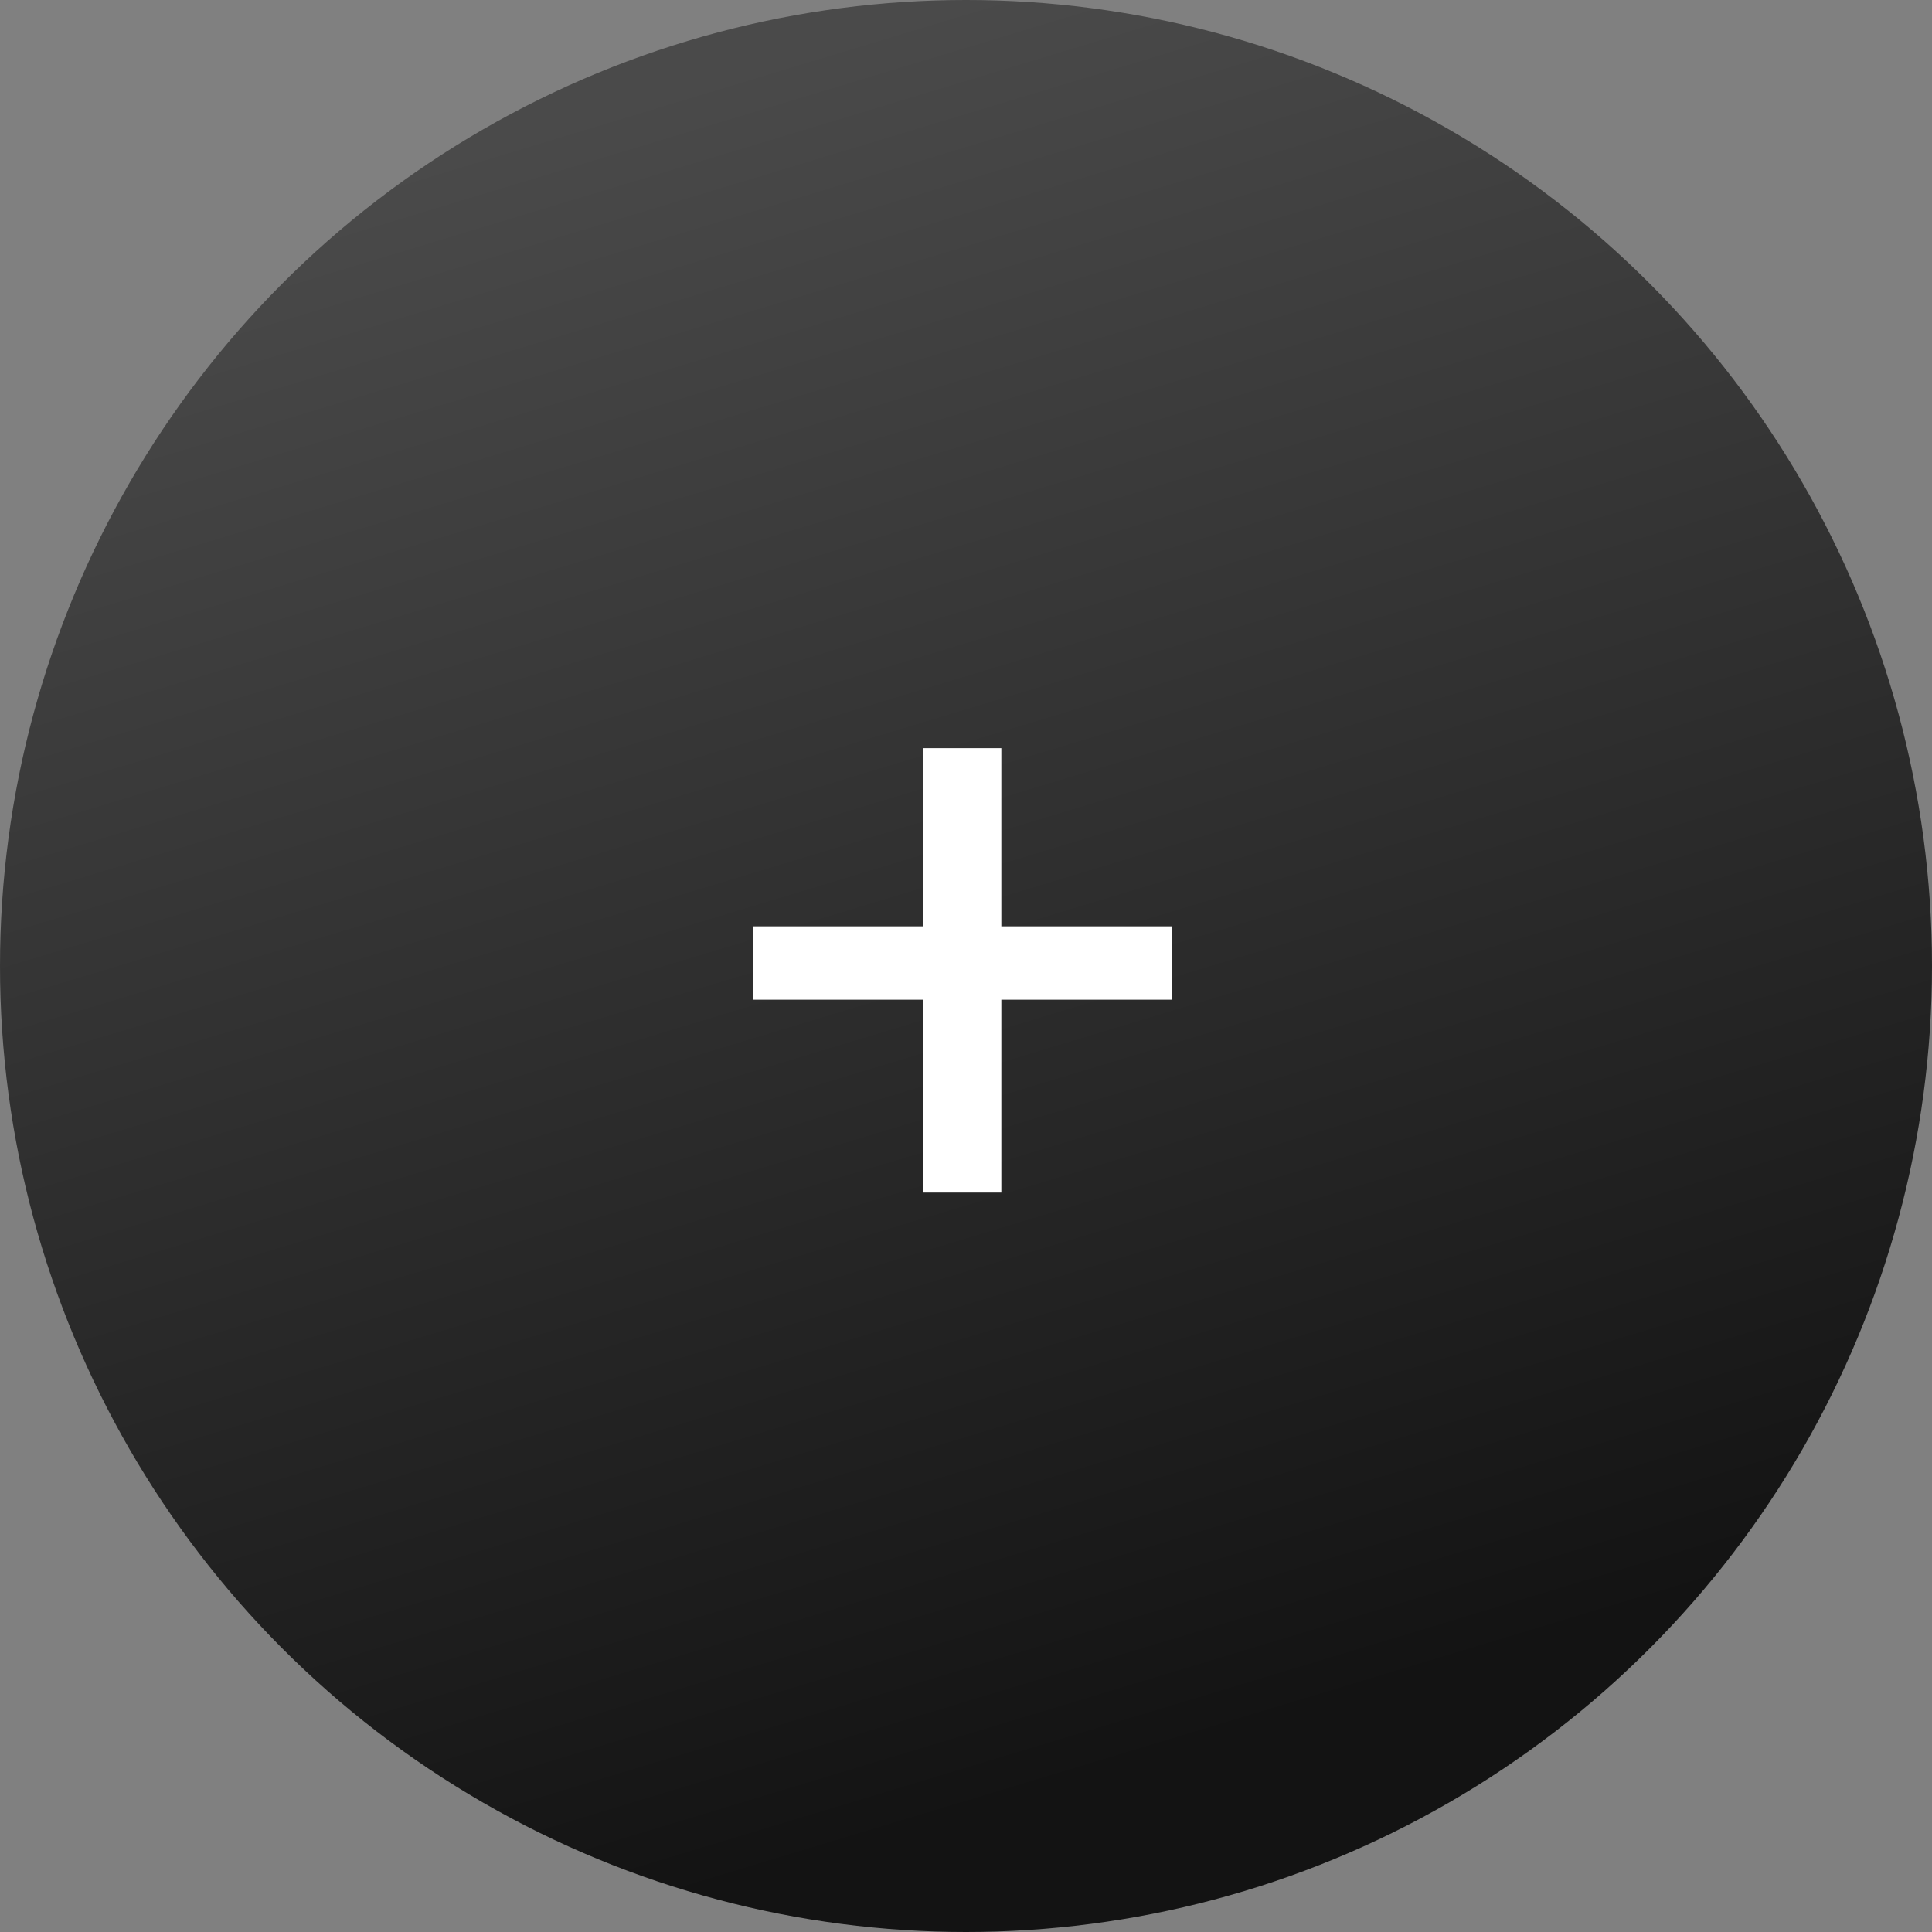 <svg width="45" height="45" viewBox="0 0 45 45" fill="none" xmlns="http://www.w3.org/2000/svg">
    <rect x="0" y="0" width="45" height="45" fill="#808080" stroke="none"/>
    <circle cx="22.5" cy="22.5" r="22.5" fill="url(#paint0_linear)"/>
    <path d="M23.323 21.576H27.288V23.285H23.323V27.777H21.506V23.285H17.541V21.576H21.506V17.426H23.323V21.576Z" fill="white"/>
    <defs>
        <linearGradient id="paint0_linear" x1="22.343" y1="-2.71338e-07" x2="34.093" y2="38.825" gradientUnits="userSpaceOnUse">
            <stop stop-color="#4A4A4A"/>
            <stop offset="1" stop-color="#131313"/>
        </linearGradient>
    </defs>
</svg>
